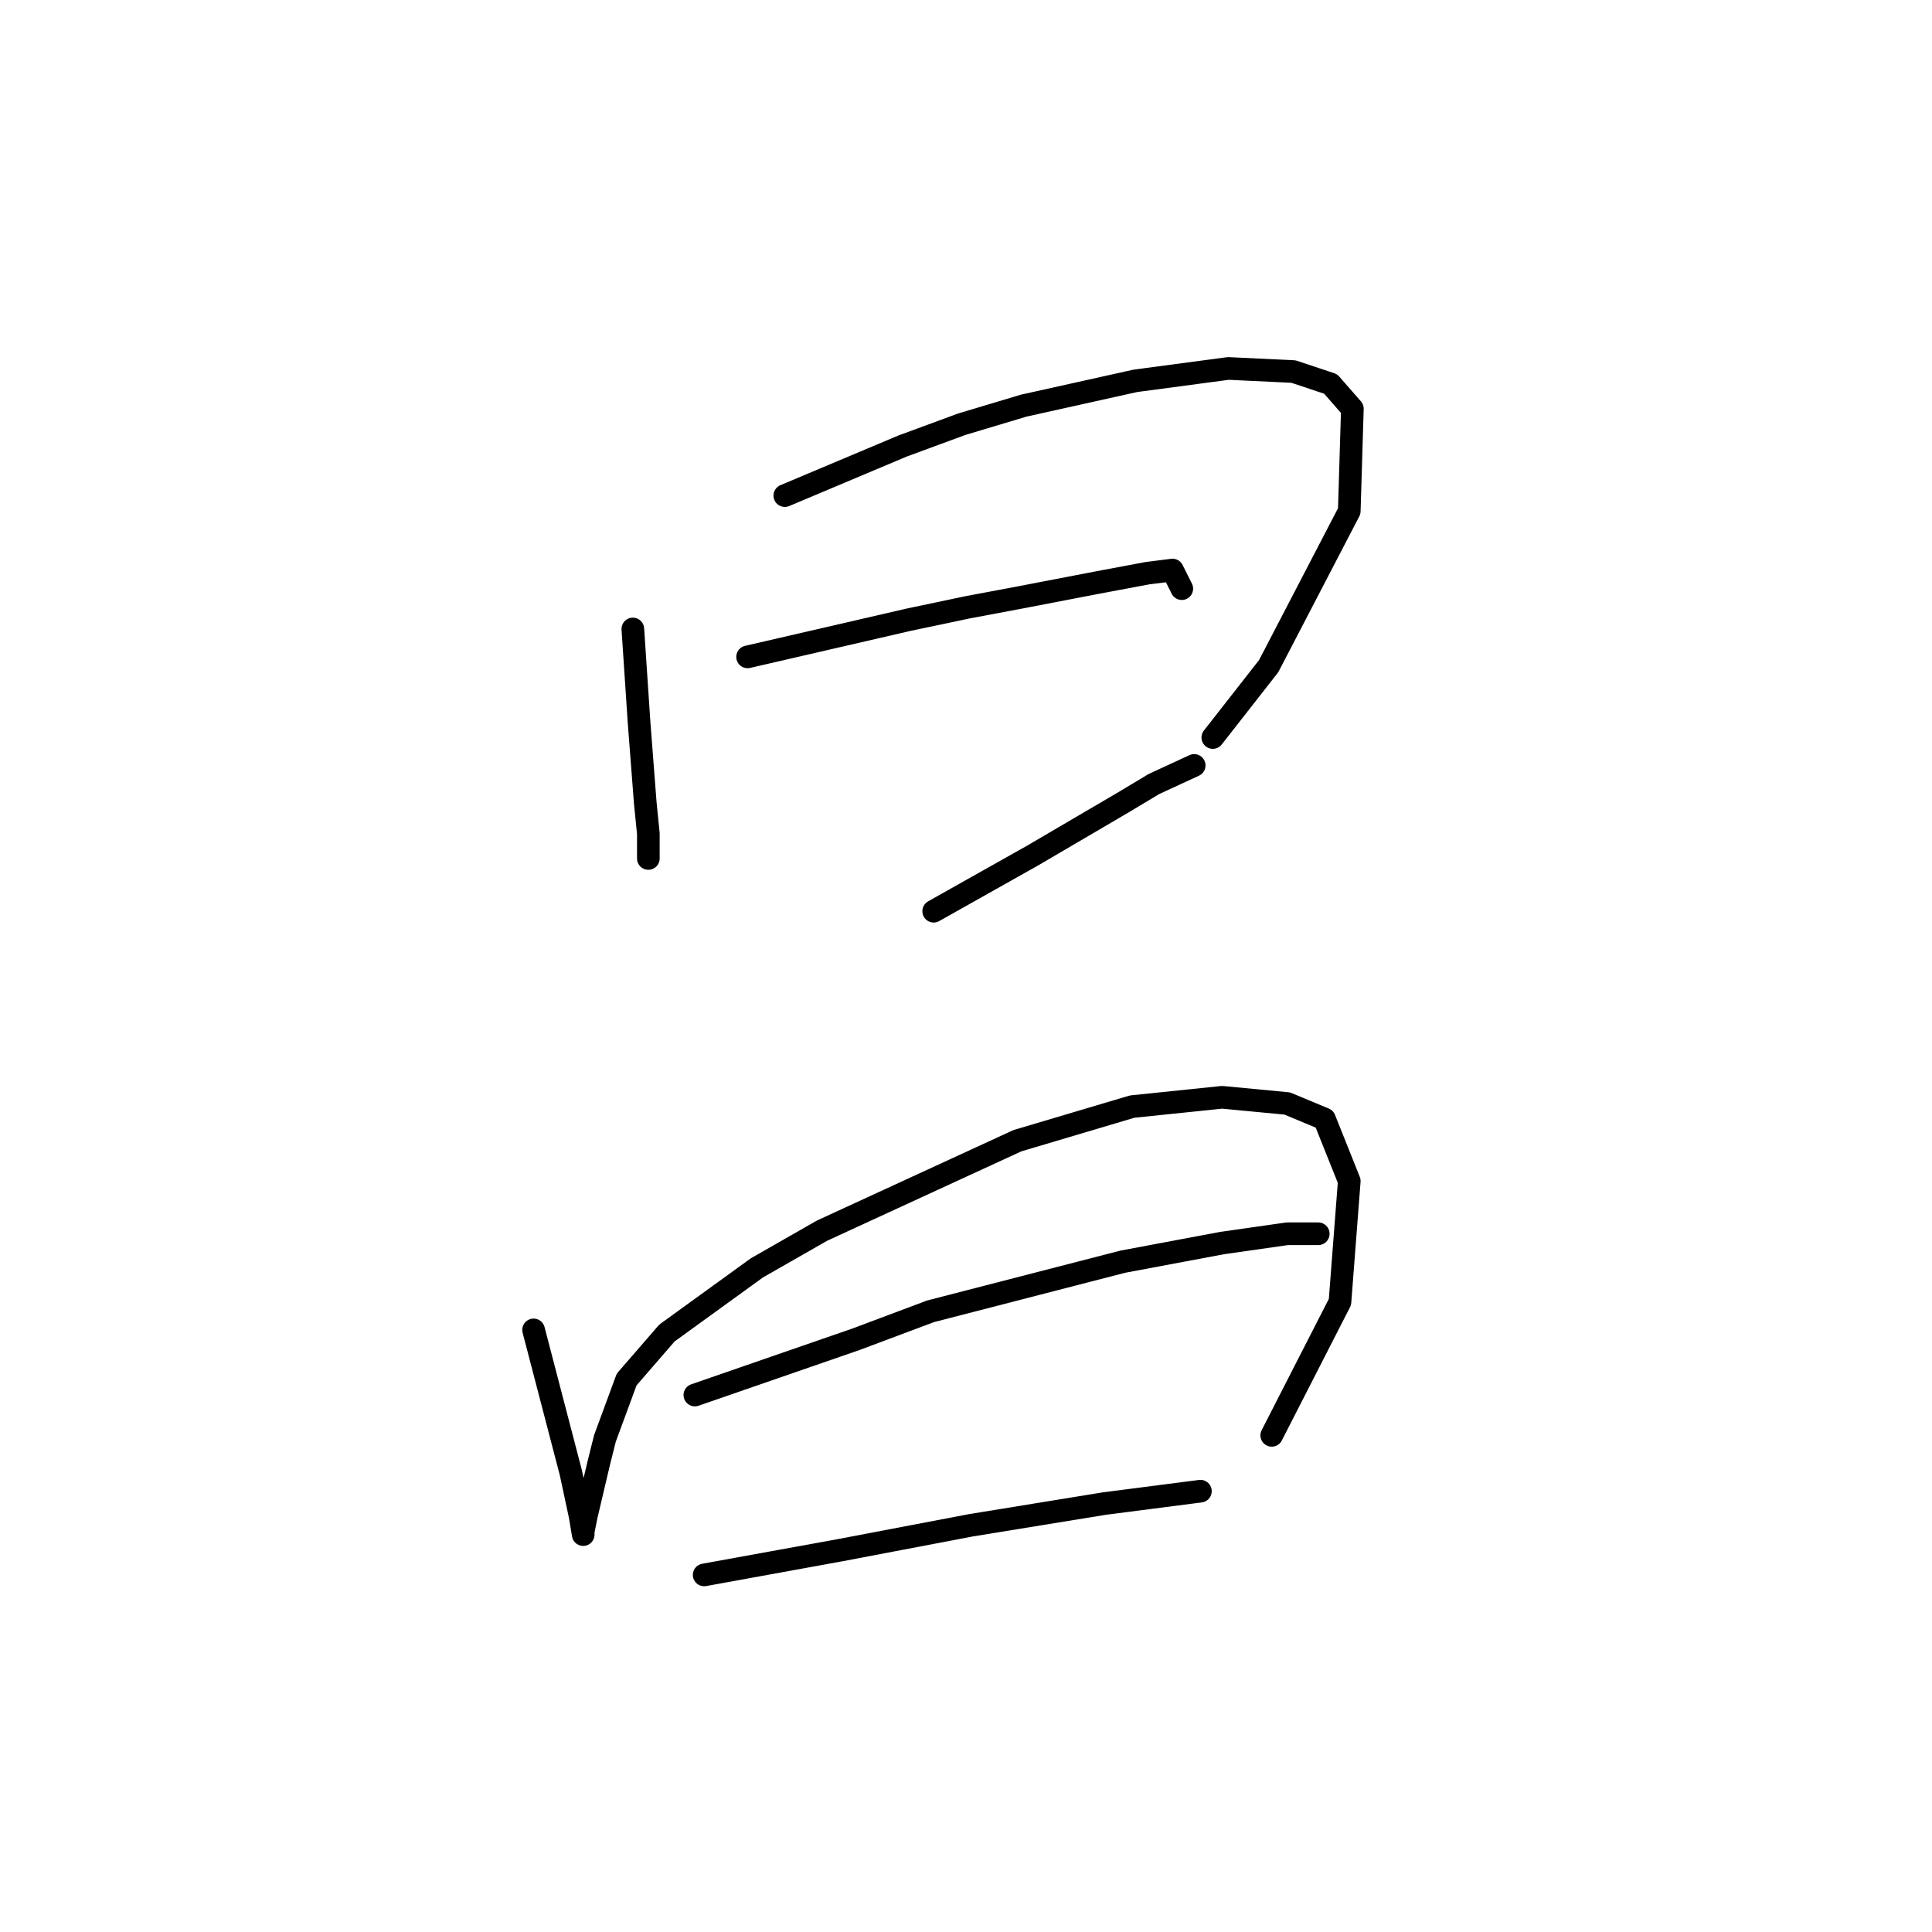 <?xml version="1.0" standalone="no"?>
    <svg width="256" height="256" xmlns="http://www.w3.org/2000/svg" version="1.1">
    <polyline stroke="black" stroke-width="3" stroke-linecap="round" fill="transparent" stroke-linejoin="round" points="83.854 83.342 84.265 89.507 84.676 95.671 85.498 106.356 85.909 110.466 85.909 113.753 85.909 113.753 " />
        <polyline stroke="black" stroke-width="3" stroke-linecap="round" fill="transparent" stroke-linejoin="round" points="103.991 65.671 111.799 62.383 119.607 59.096 127.415 56.219 135.634 53.753 150.429 50.466 162.758 48.822 171.388 49.233 176.319 50.877 179.196 54.164 178.785 67.726 168.1 88.274 160.703 97.726 160.703 97.726 " />
        <polyline stroke="black" stroke-width="3" stroke-linecap="round" fill="transparent" stroke-linejoin="round" points="99.059 87.041 109.744 84.575 120.429 82.109 128.237 80.466 134.812 79.233 145.497 77.178 152.073 75.945 155.36 75.534 156.593 78 156.593 78 " />
        <polyline stroke="black" stroke-width="3" stroke-linecap="round" fill="transparent" stroke-linejoin="round" points="123.717 120.74 130.292 117.041 136.867 113.342 148.785 106.356 152.895 103.89 158.237 101.424 158.237 101.424 " />
        <polyline stroke="black" stroke-width="3" stroke-linecap="round" fill="transparent" stroke-linejoin="round" points="70.703 176.219 73.169 185.671 75.635 195.123 76.867 200.876 77.278 203.342 77.278 202.931 77.689 200.876 79.333 193.89 80.155 190.602 83.032 182.794 88.374 176.63 100.292 168 108.922 163.068 134.812 151.15 150.018 146.63 161.936 145.397 170.566 146.219 175.497 148.274 178.785 156.493 177.552 172.52 168.511 190.191 168.511 190.191 " />
        <polyline stroke="black" stroke-width="3" stroke-linecap="round" fill="transparent" stroke-linejoin="round" points="92.073 184.849 102.758 181.15 113.443 177.452 123.306 173.753 148.785 167.178 161.936 164.712 170.566 163.479 174.676 163.479 174.676 163.479 " />
        <polyline stroke="black" stroke-width="3" stroke-linecap="round" fill="transparent" stroke-linejoin="round" points="93.306 208.685 102.347 207.041 111.388 205.397 128.648 202.109 146.319 199.233 159.059 197.589 159.059 197.589 " />
        </svg>